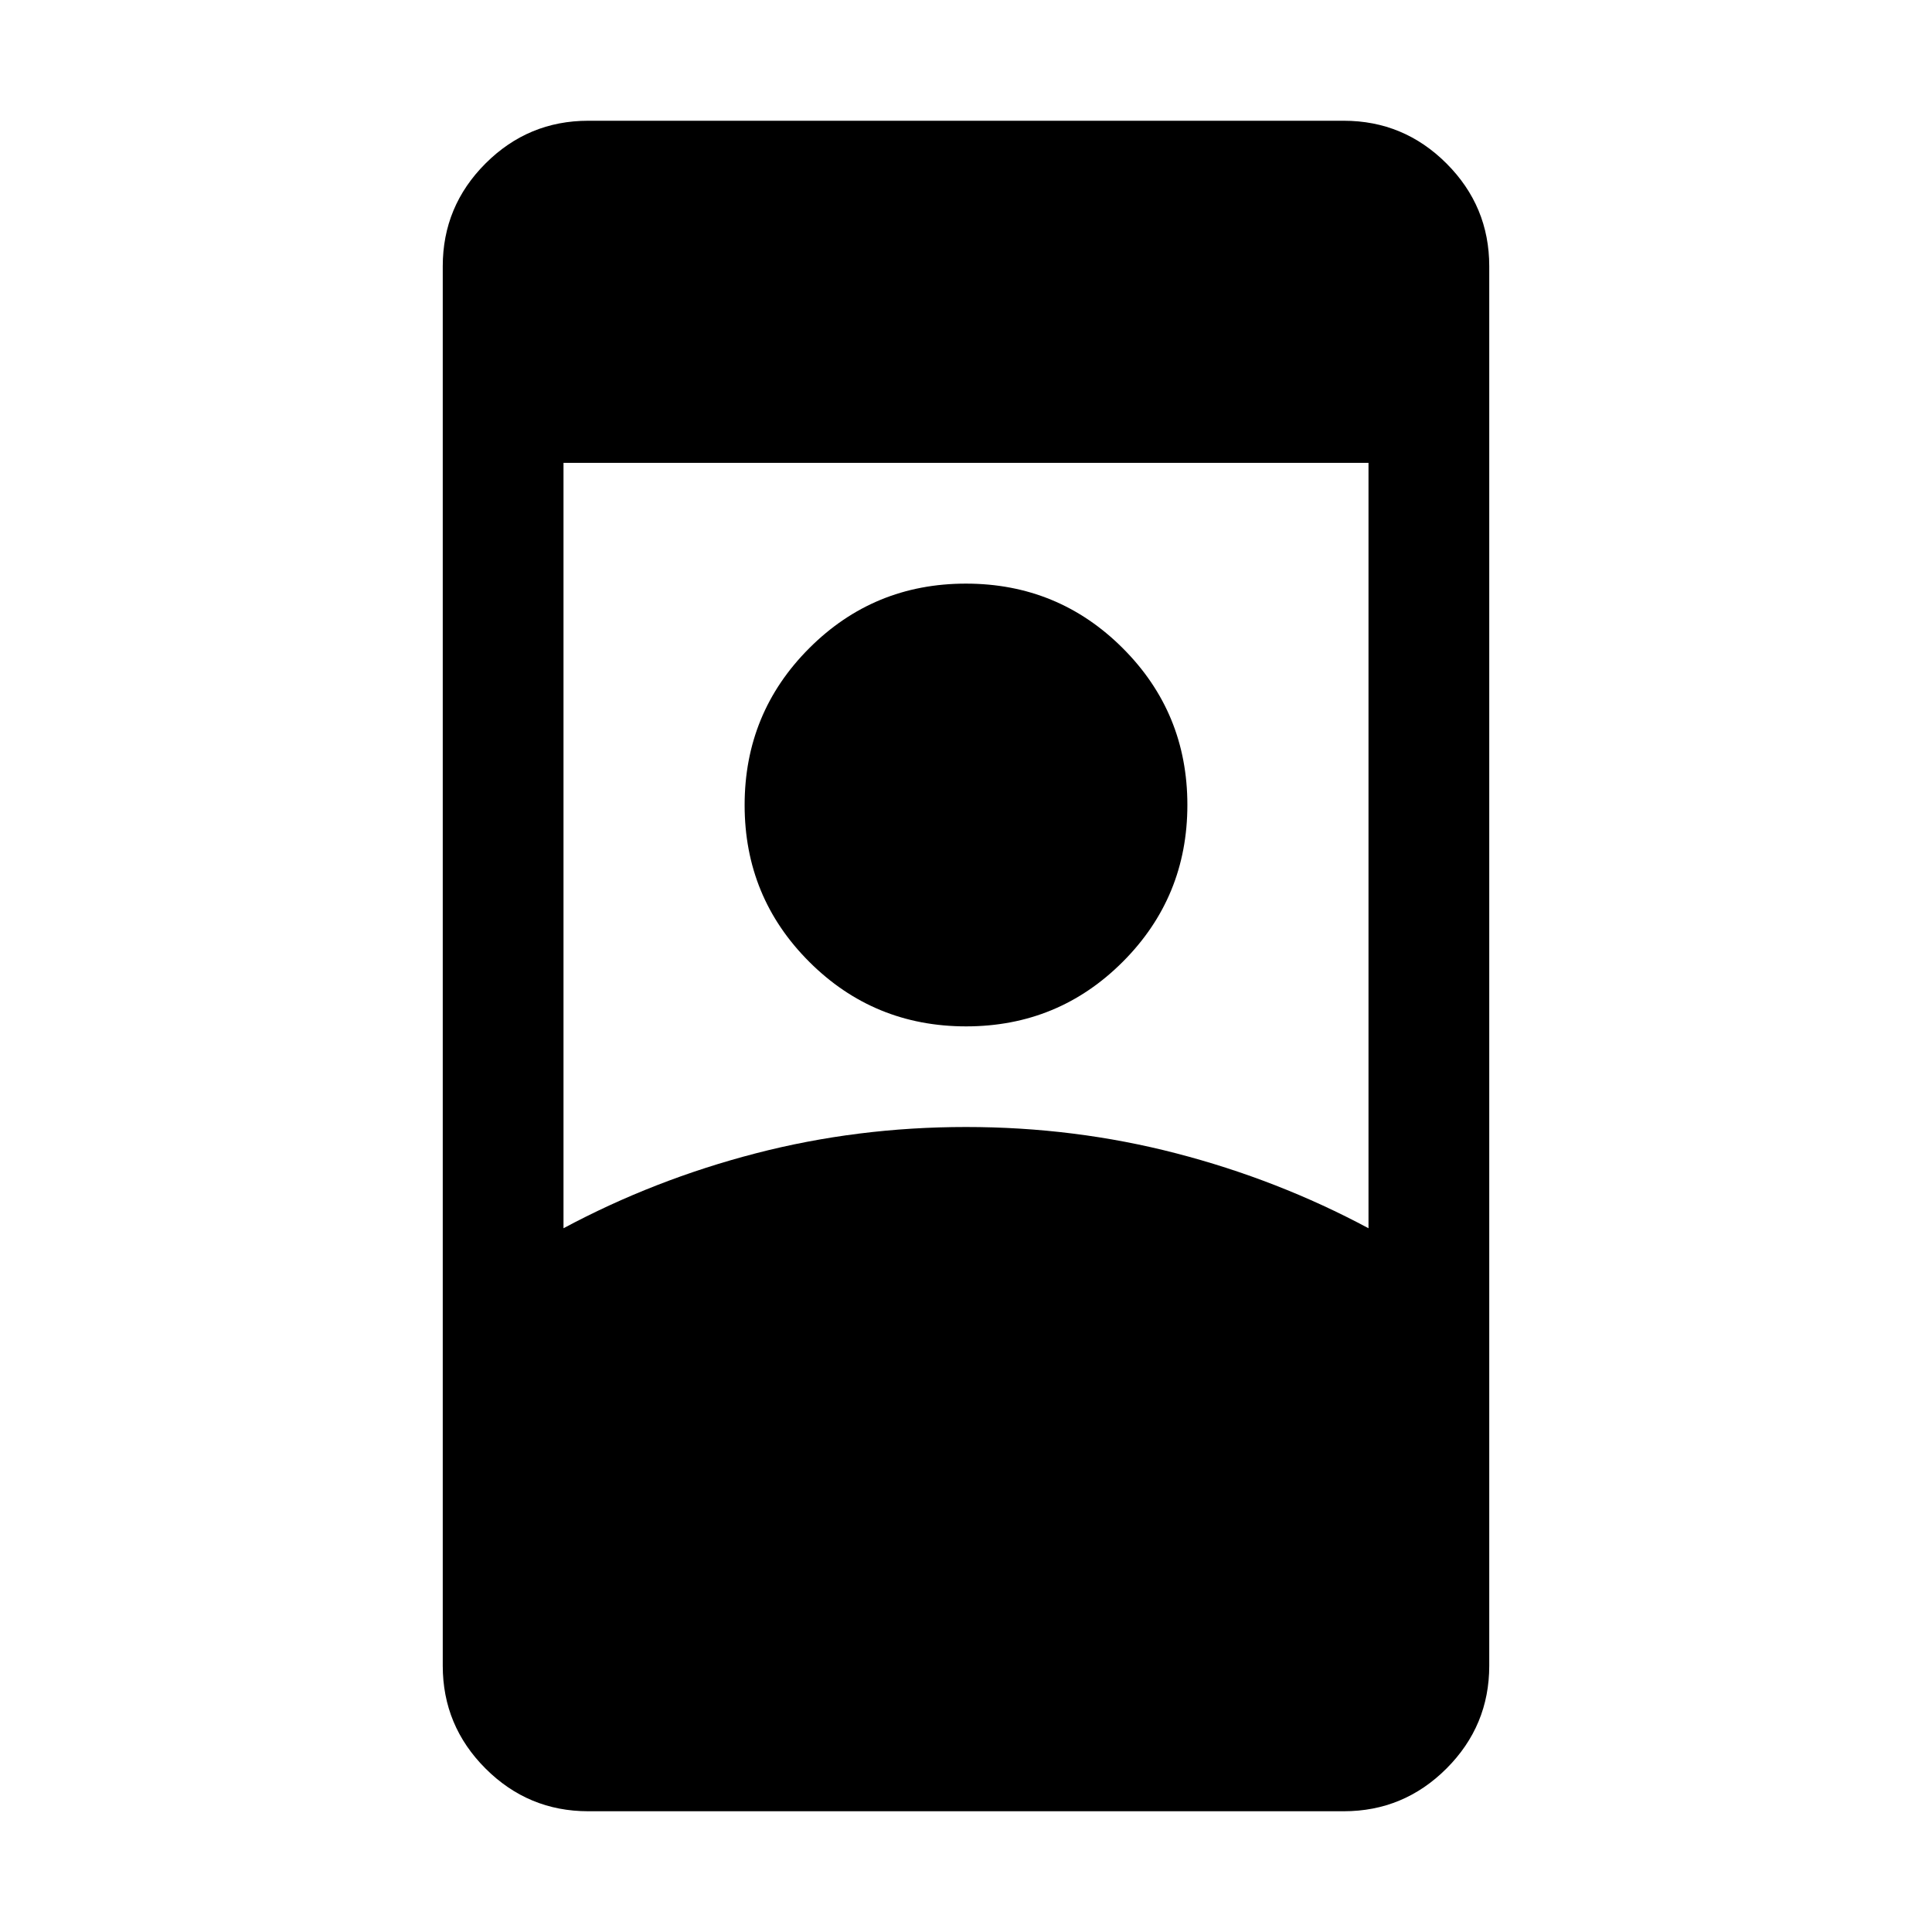 <svg xmlns="http://www.w3.org/2000/svg" height="24" viewBox="0 -960 960 960" width="24"><path d="M292.31-60q-29.83 0-51.07-21.24Q220-102.48 220-132.31v-695.38q0-29.83 21.24-51.07Q262.48-900 292.31-900h375.38q29.83 0 51.07 21.24Q740-857.52 740-827.69v695.38q0 29.83-21.24 51.07Q697.52-60 667.69-60H292.31ZM480-400q54 0 104.5 13.1t95.5 37.21V-730H280v380.31q45-24.11 95.5-37.21Q426-400 480-400Zm.05-50q-45.82 0-77.93-32.07Q370-514.14 370-559.95q0-45.82 32.07-77.93Q434.14-670 479.95-670q45.82 0 77.93 32.07Q590-605.86 590-560.05q0 45.82-32.07 77.93Q525.86-450 480.05-450Z"/></svg>